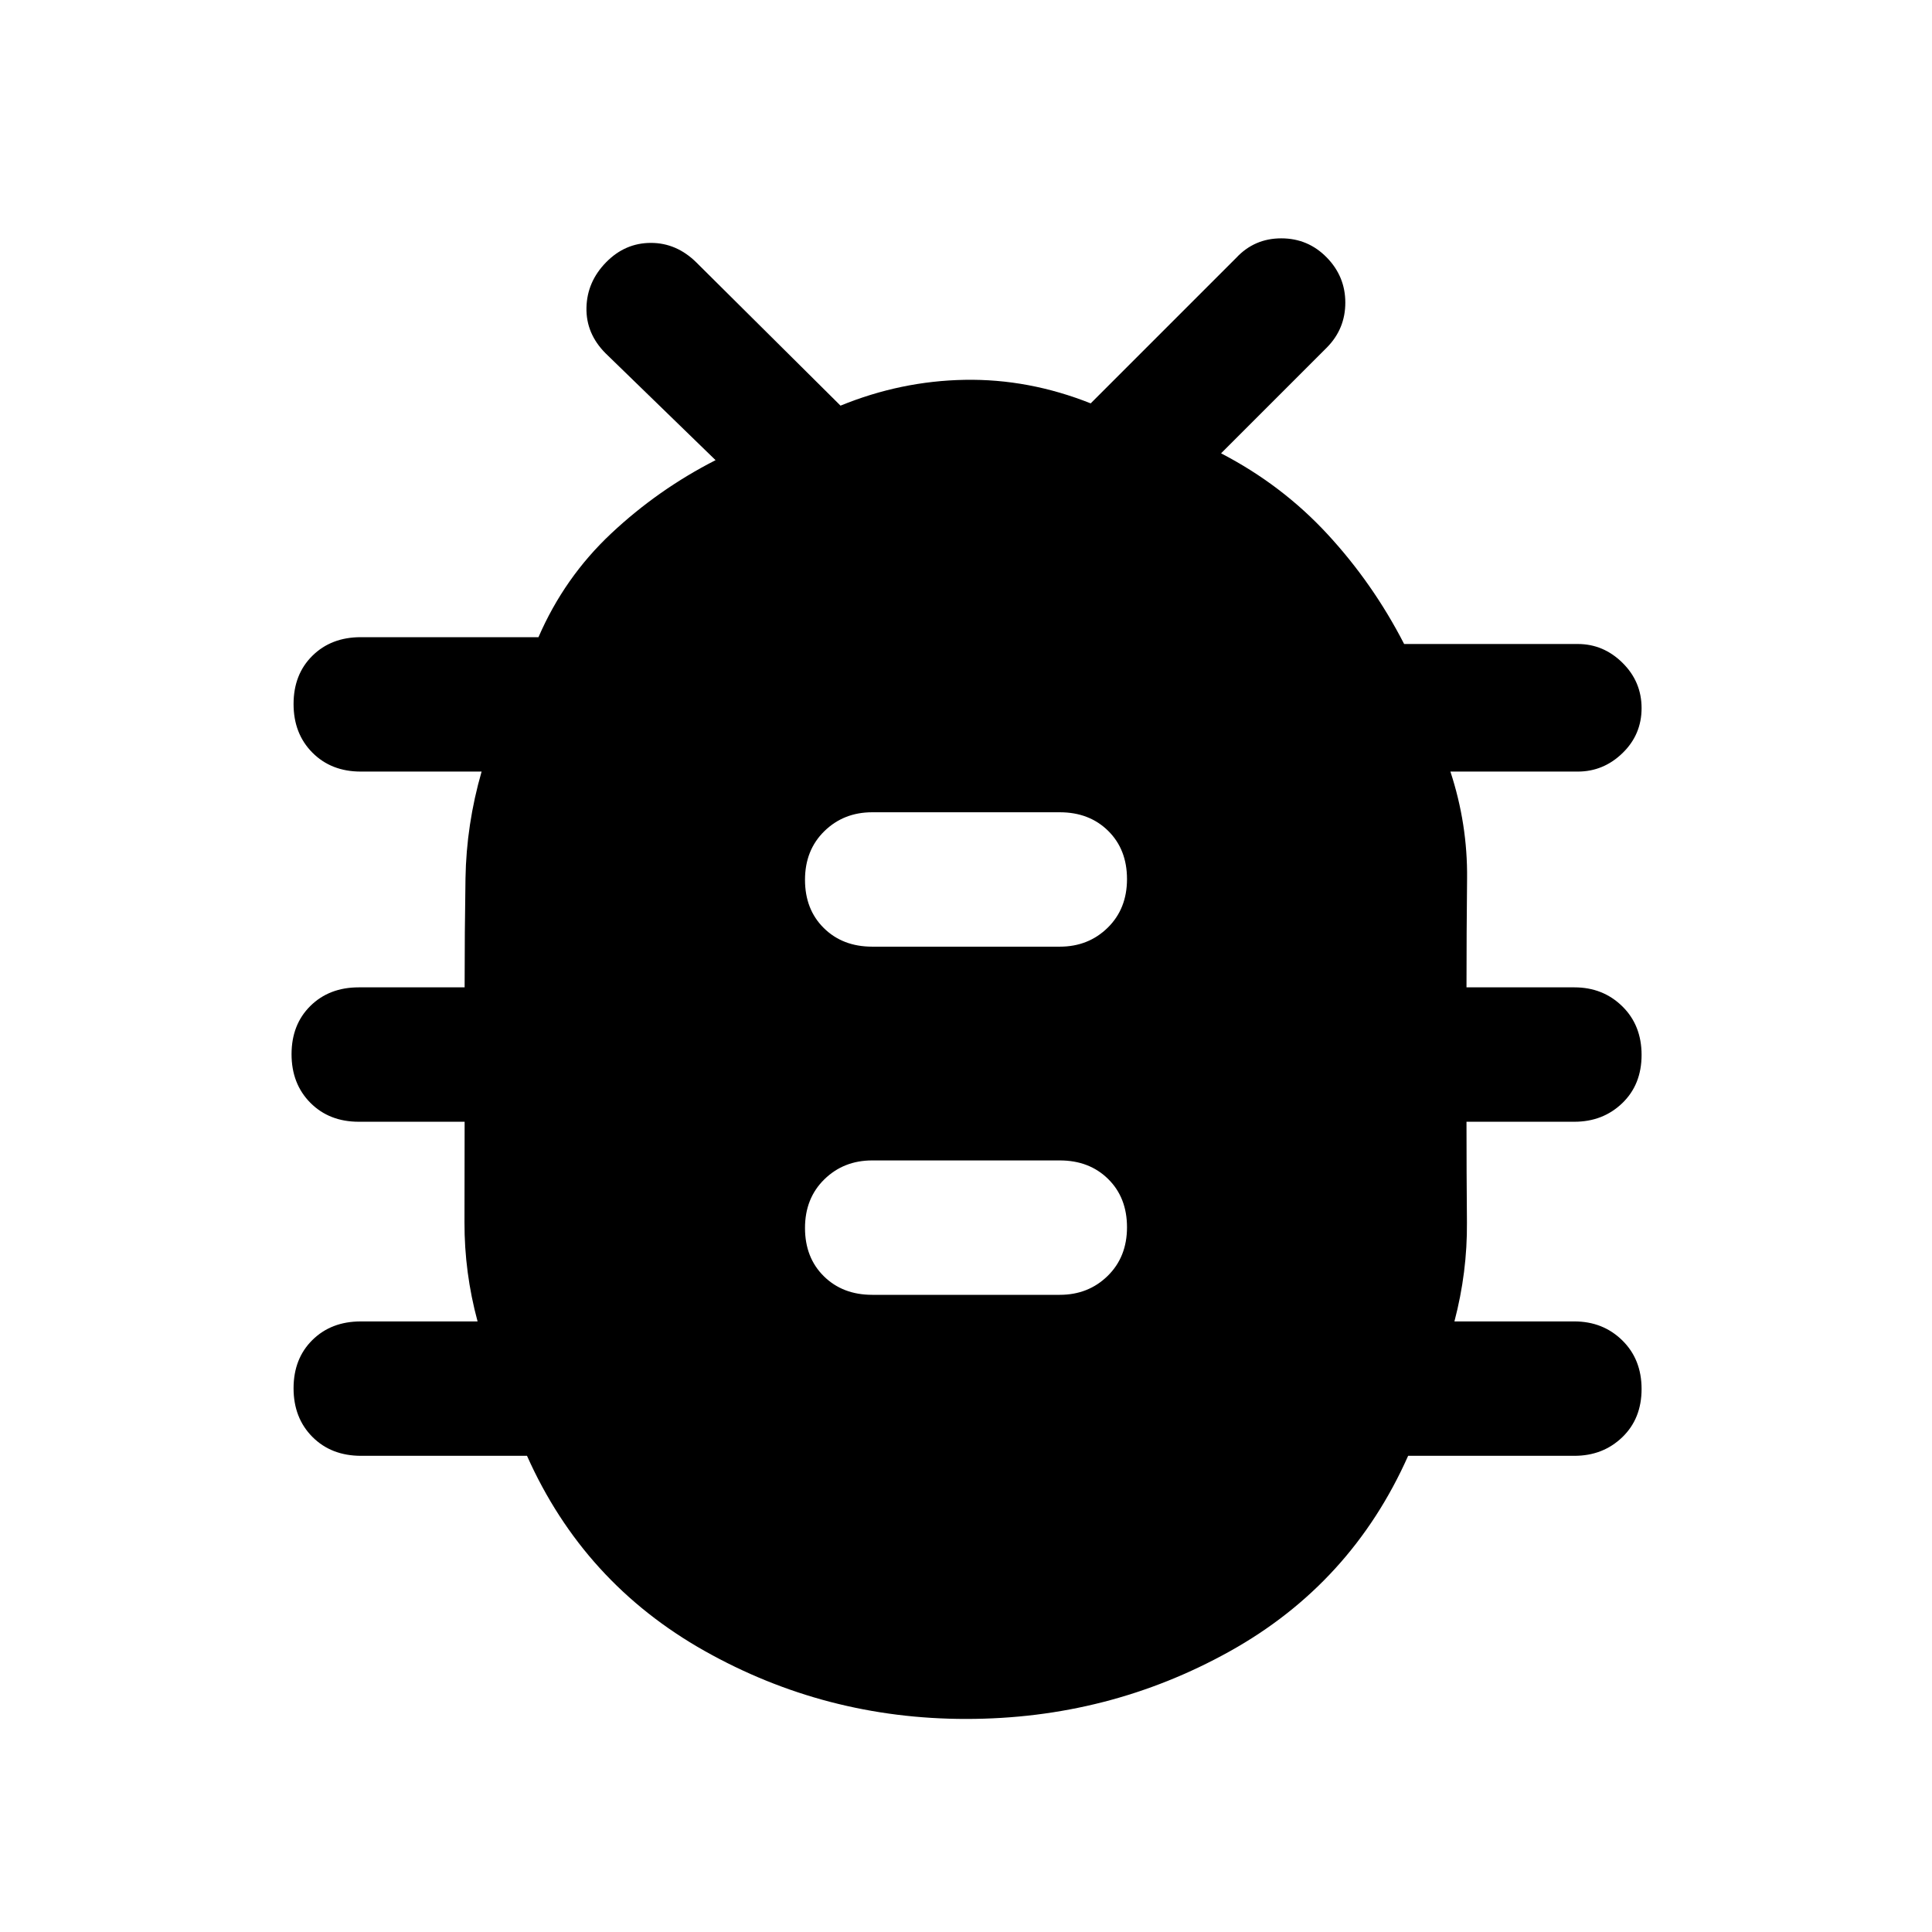 <svg xmlns="http://www.w3.org/2000/svg" width="48" height="48" viewBox="0 -960 960 960"><path d="M480.052-105.869q-69.943 0-129.998-33.826-60.055-33.826-88.185-96.914h-82.393q-14.888 0-24.247-9.41-9.36-9.41-9.36-24.156 0-14.747 9.36-23.982 9.359-9.234 24.031-9.234h58.044q-6.576-24.305-6.506-49.276.071-24.971.071-49.942H178.26q-14.672 0-24.031-9.41-9.36-9.41-9.36-24.156 0-14.747 9.36-23.982 9.359-9.234 24.031-9.234h52.609q0-27.305.429-54.109.43-26.804 8.006-53.109H179.26q-14.672 0-24.031-9.41-9.36-9.41-9.36-24.156 0-14.747 9.36-23.982 9.359-9.234 24.031-9.234h88.305q12.869-29.696 36.152-51.544 23.282-21.848 51.848-36.413l-54.61-53.047q-9.825-9.823-9.543-22.739.283-12.916 9.835-22.618 9.415-9.553 22.192-9.553 12.778 0 22.654 9.786l71.559 71.084q29.961-12.261 61.72-12.827 31.758-.565 62.585 11.696l72.304-72.304q9.042-9.696 22.39-9.696 13.349 0 22.646 9.552 9.182 9.415 9.182 22.4t-9.131 22.266L606.74-734.74q30.261 15.696 52.871 40.162 22.61 24.466 38.099 54.578h86.291q12.75 0 22.223 9.361 9.472 9.361 9.472 22.51 0 13.15-9.472 22.335-9.473 9.185-22.223 9.185h-63.305q8.576 26.116 8.288 53.181-.288 27.066-.288 54.037h53.609q14.191 0 23.791 9.41t9.6 24.156q0 14.747-9.6 23.982-9.6 9.234-23.791 9.234h-53.609q0 25.305.218 50.015.217 24.71-6.218 49.203h59.609q14.191 0 23.791 9.41t9.6 24.156q0 14.747-9.6 23.982-9.6 9.234-23.791 9.234h-82.609q-28.261 63.522-88.612 97.131t-131.032 33.609Zm-46.661-210.74h93.218q14.191 0 23.791-9.41t9.6-24.156q0-14.747-9.36-23.982-9.36-9.234-24.031-9.234h-93.218q-14.191 0-23.791 9.41t-9.6 24.156q0 14.747 9.36 23.982 9.36 9.234 24.031 9.234Zm0-173h93.218q14.191 0 23.791-9.41t9.6-24.156q0-14.747-9.36-23.982-9.36-9.234-24.031-9.234h-93.218q-14.191 0-23.791 9.41t-9.6 24.156q0 14.747 9.36 23.982 9.36 9.234 24.031 9.234Z"/></svg>